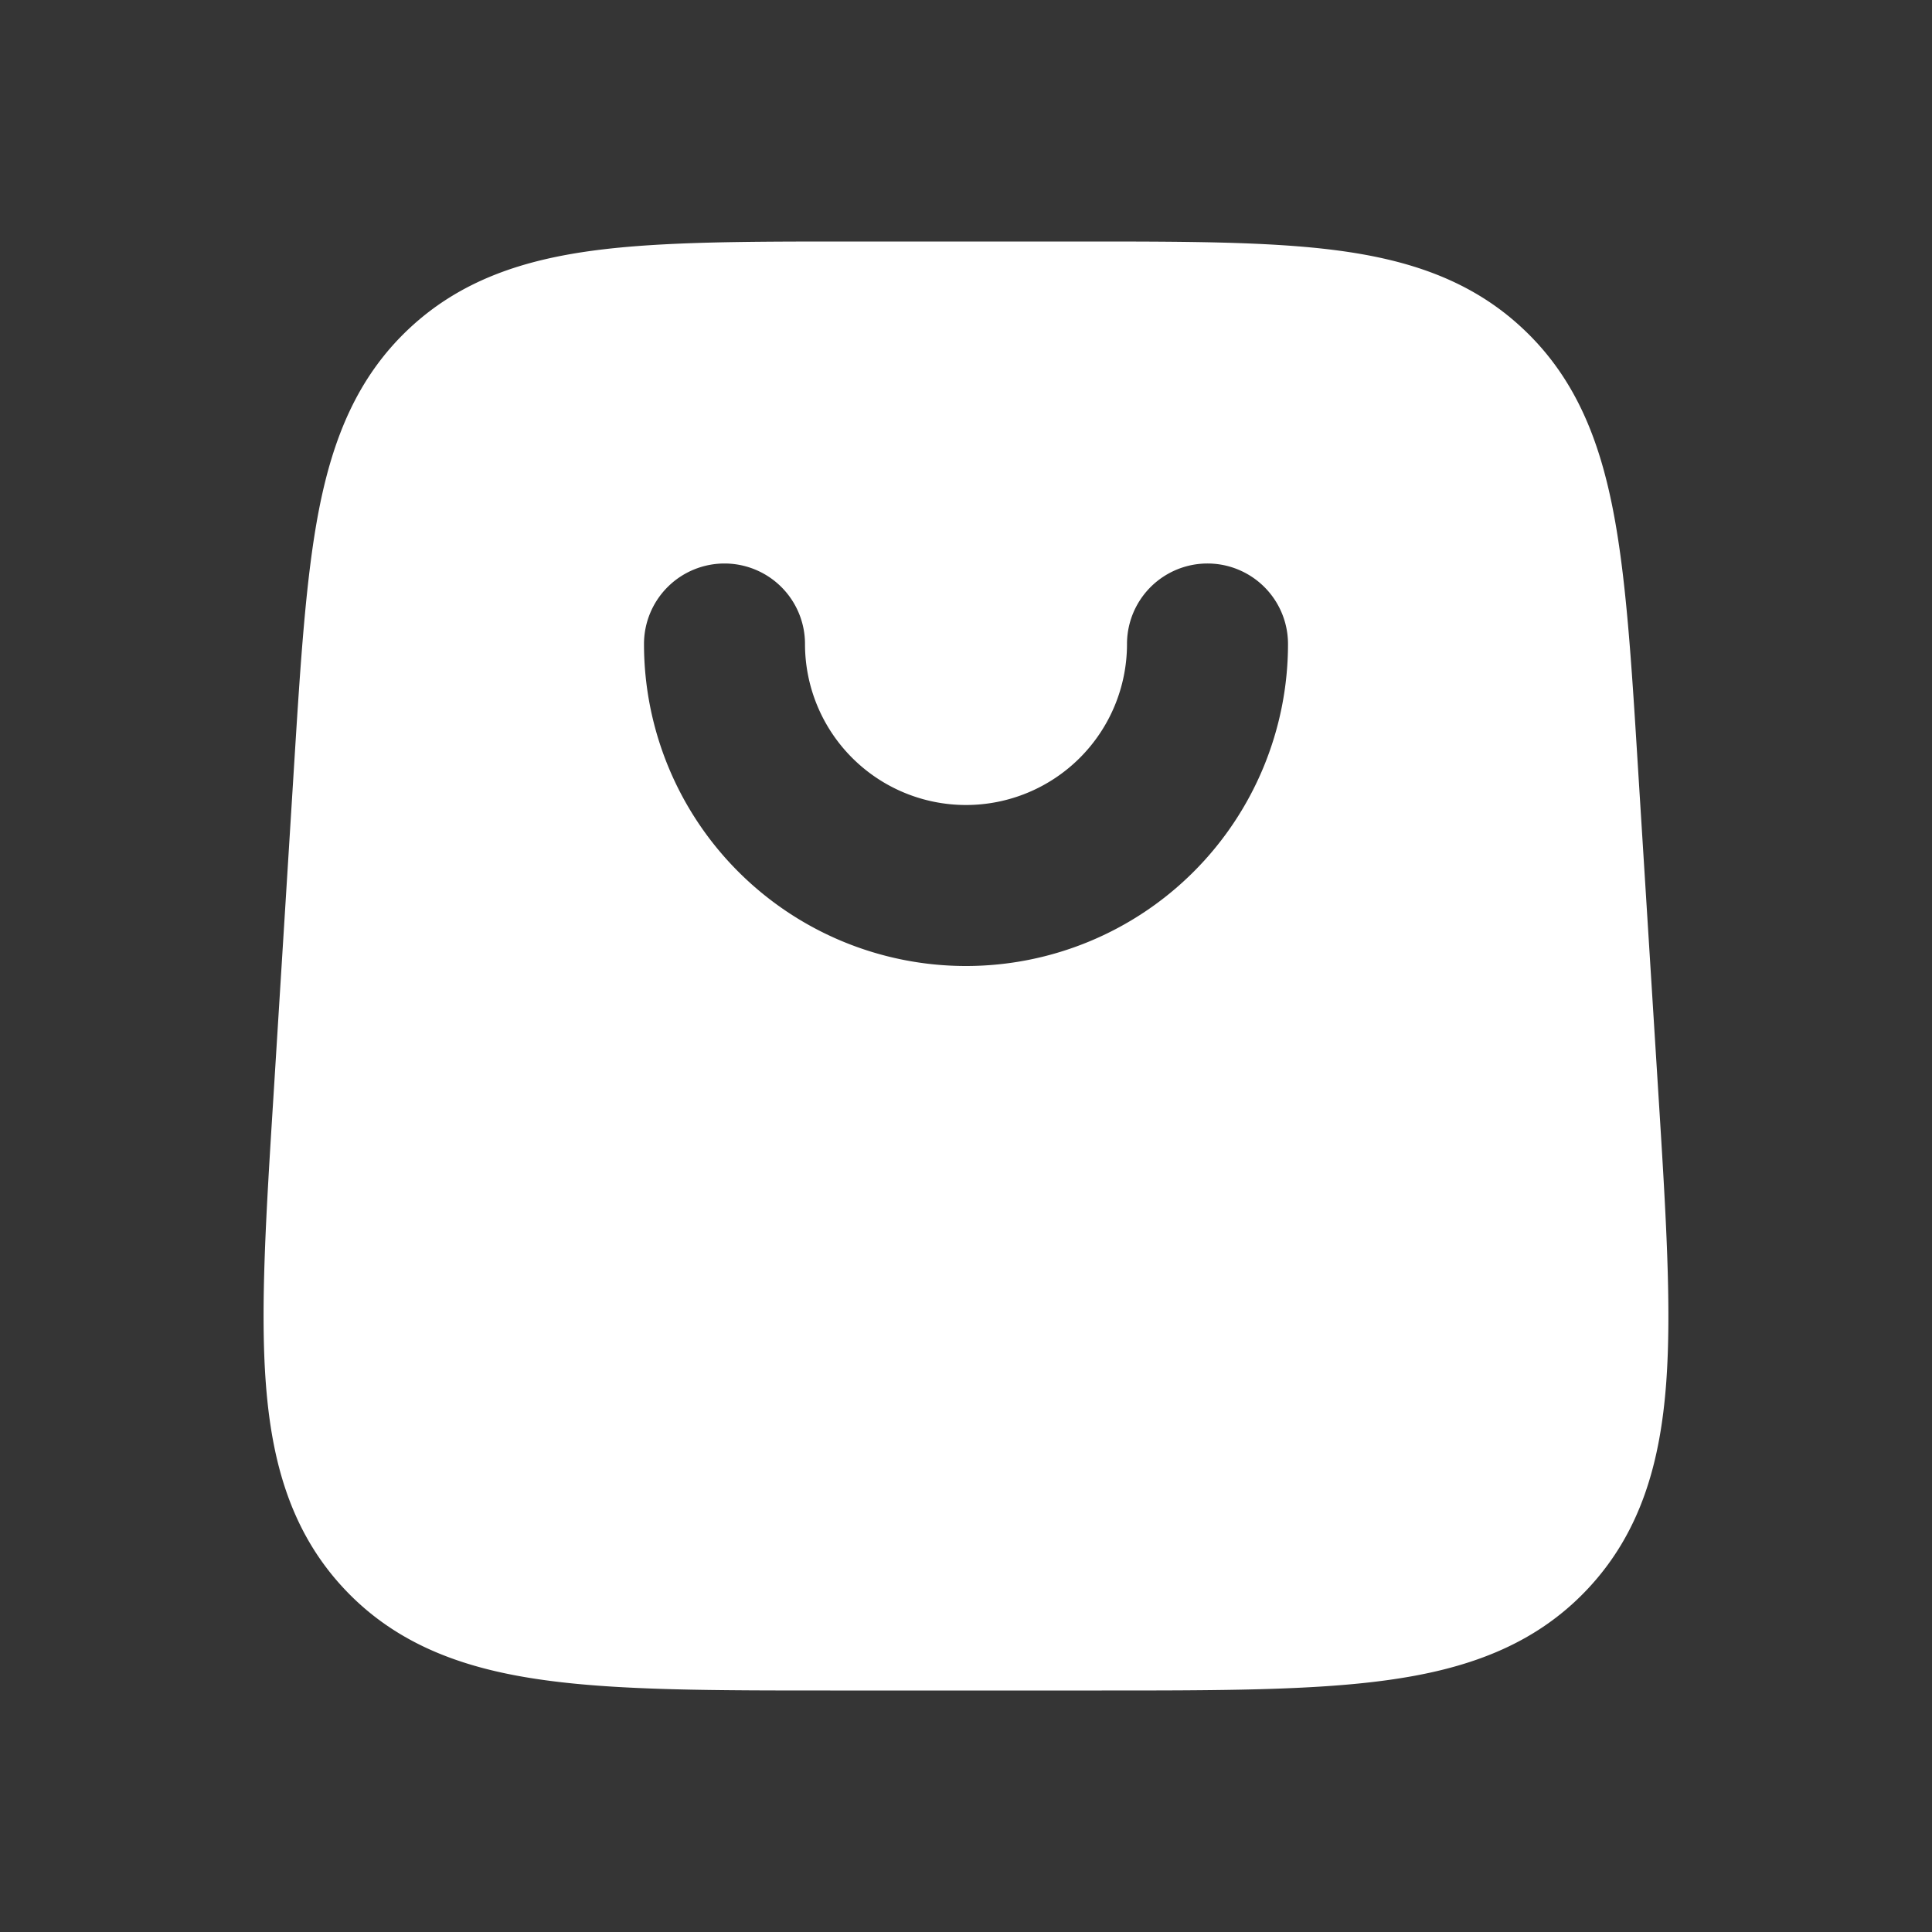 <svg xmlns="http://www.w3.org/2000/svg" width="24" height="24" fill="none"><rect width="100%" height="100%" fill="#333333" stroke="none"/><path fill="#fff" fill-opacity=".01" d="M24 0v24H0V0z"/><path fill="#FFFFFF" fill-rule="evenodd" d="M10.569 3h2.862c1.278 0 2.334 0 3.175.11.885.116 1.669.368 2.314.975.646.606.946 1.373 1.117 2.248.163.833.229 1.887.308 3.163l.259 4.14c.09 1.432.163 2.61.094 3.544-.073.979-.311 1.851-.976 2.559-.665.708-1.52 1-2.493 1.133C16.3 21 15.12 21 13.686 21h-3.373c-1.434 0-2.614 0-3.542-.128-.973-.133-1.828-.425-2.493-1.133-.665-.708-.903-1.58-.976-2.559-.07-.934.004-2.112.094-3.544l.258-4.14c.08-1.276.146-2.33.308-3.163.171-.875.472-1.642 1.117-2.248.646-.607 1.43-.859 2.314-.975C8.235 3 9.291 3 10.57 3m-1.57 4a1 1 0 0 1 1 1 2 2 0 1 0 4 0 1 1 0 1 1 2 0 4 4 0 1 1-8 0 1 1 0 0 1 1-1" clip-rule="evenodd"/></svg>